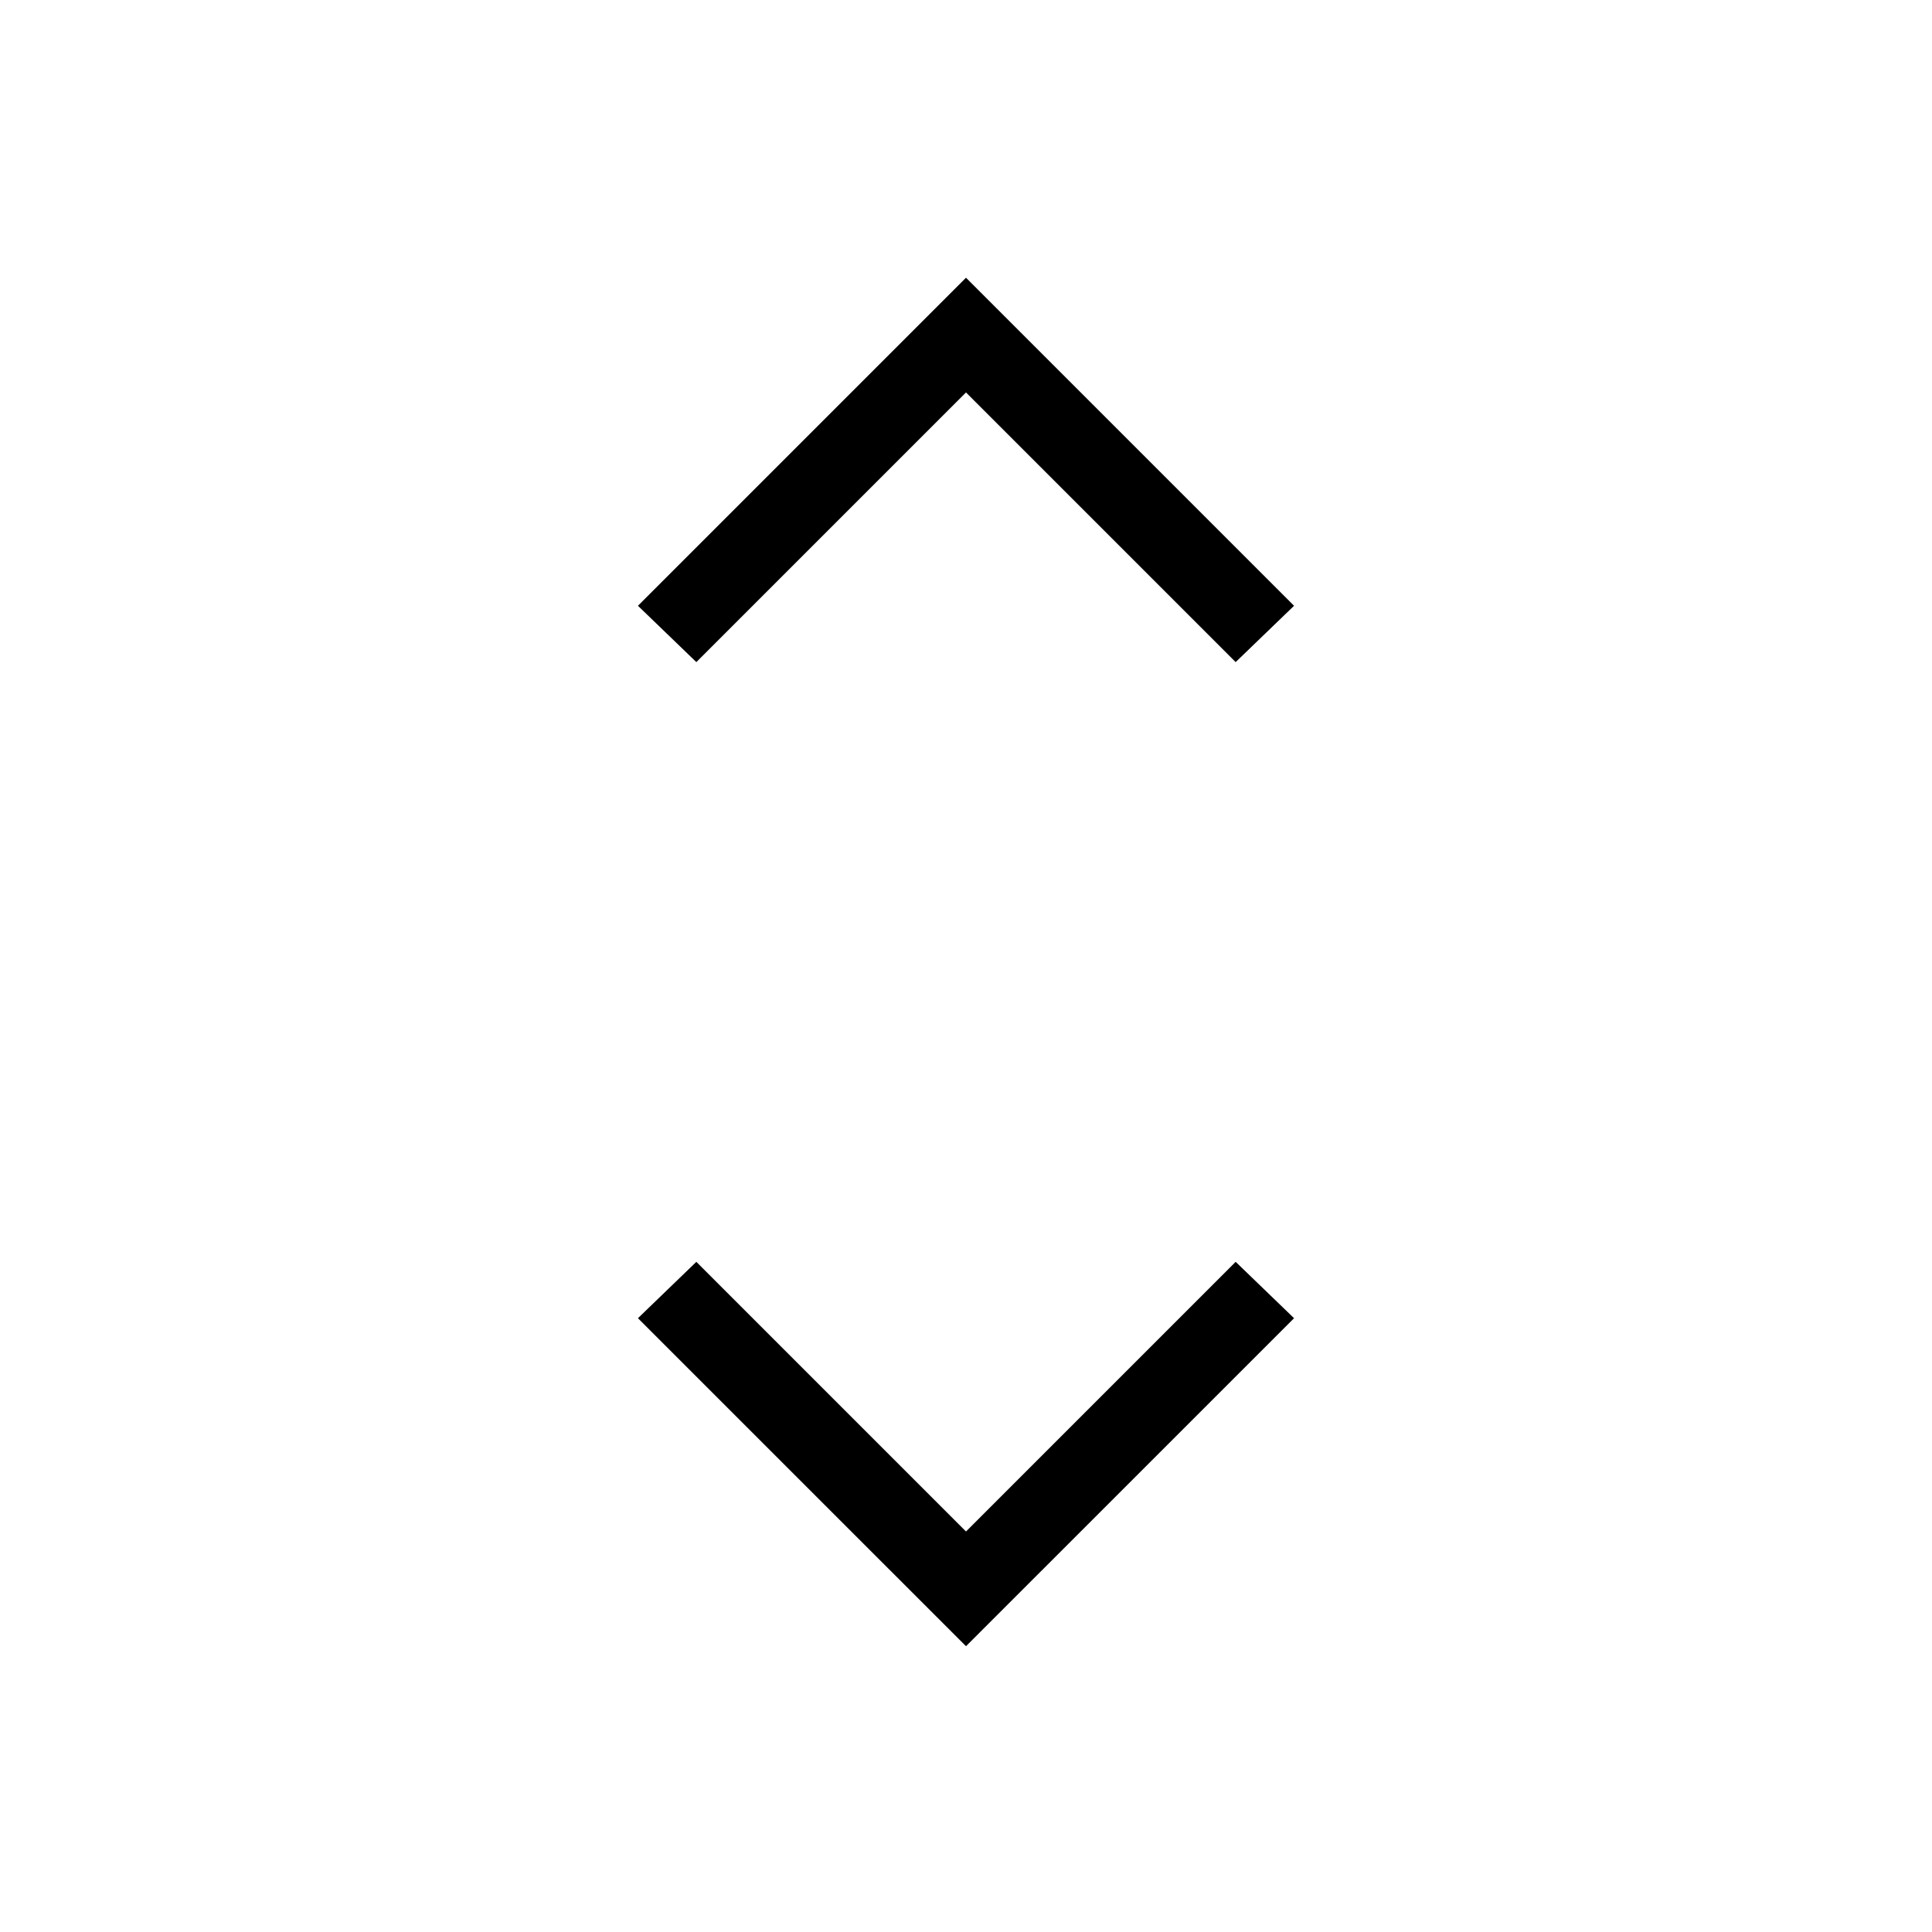 <svg xmlns="http://www.w3.org/2000/svg" height="40" width="40"><path d="M14.417 13.708 13.208 12.542 20 5.75 26.792 12.542 25.583 13.708 20 8.125ZM20 34.083 13.208 27.292 14.417 26.125 20 31.708 25.583 26.125 26.792 27.292Z"/></svg>